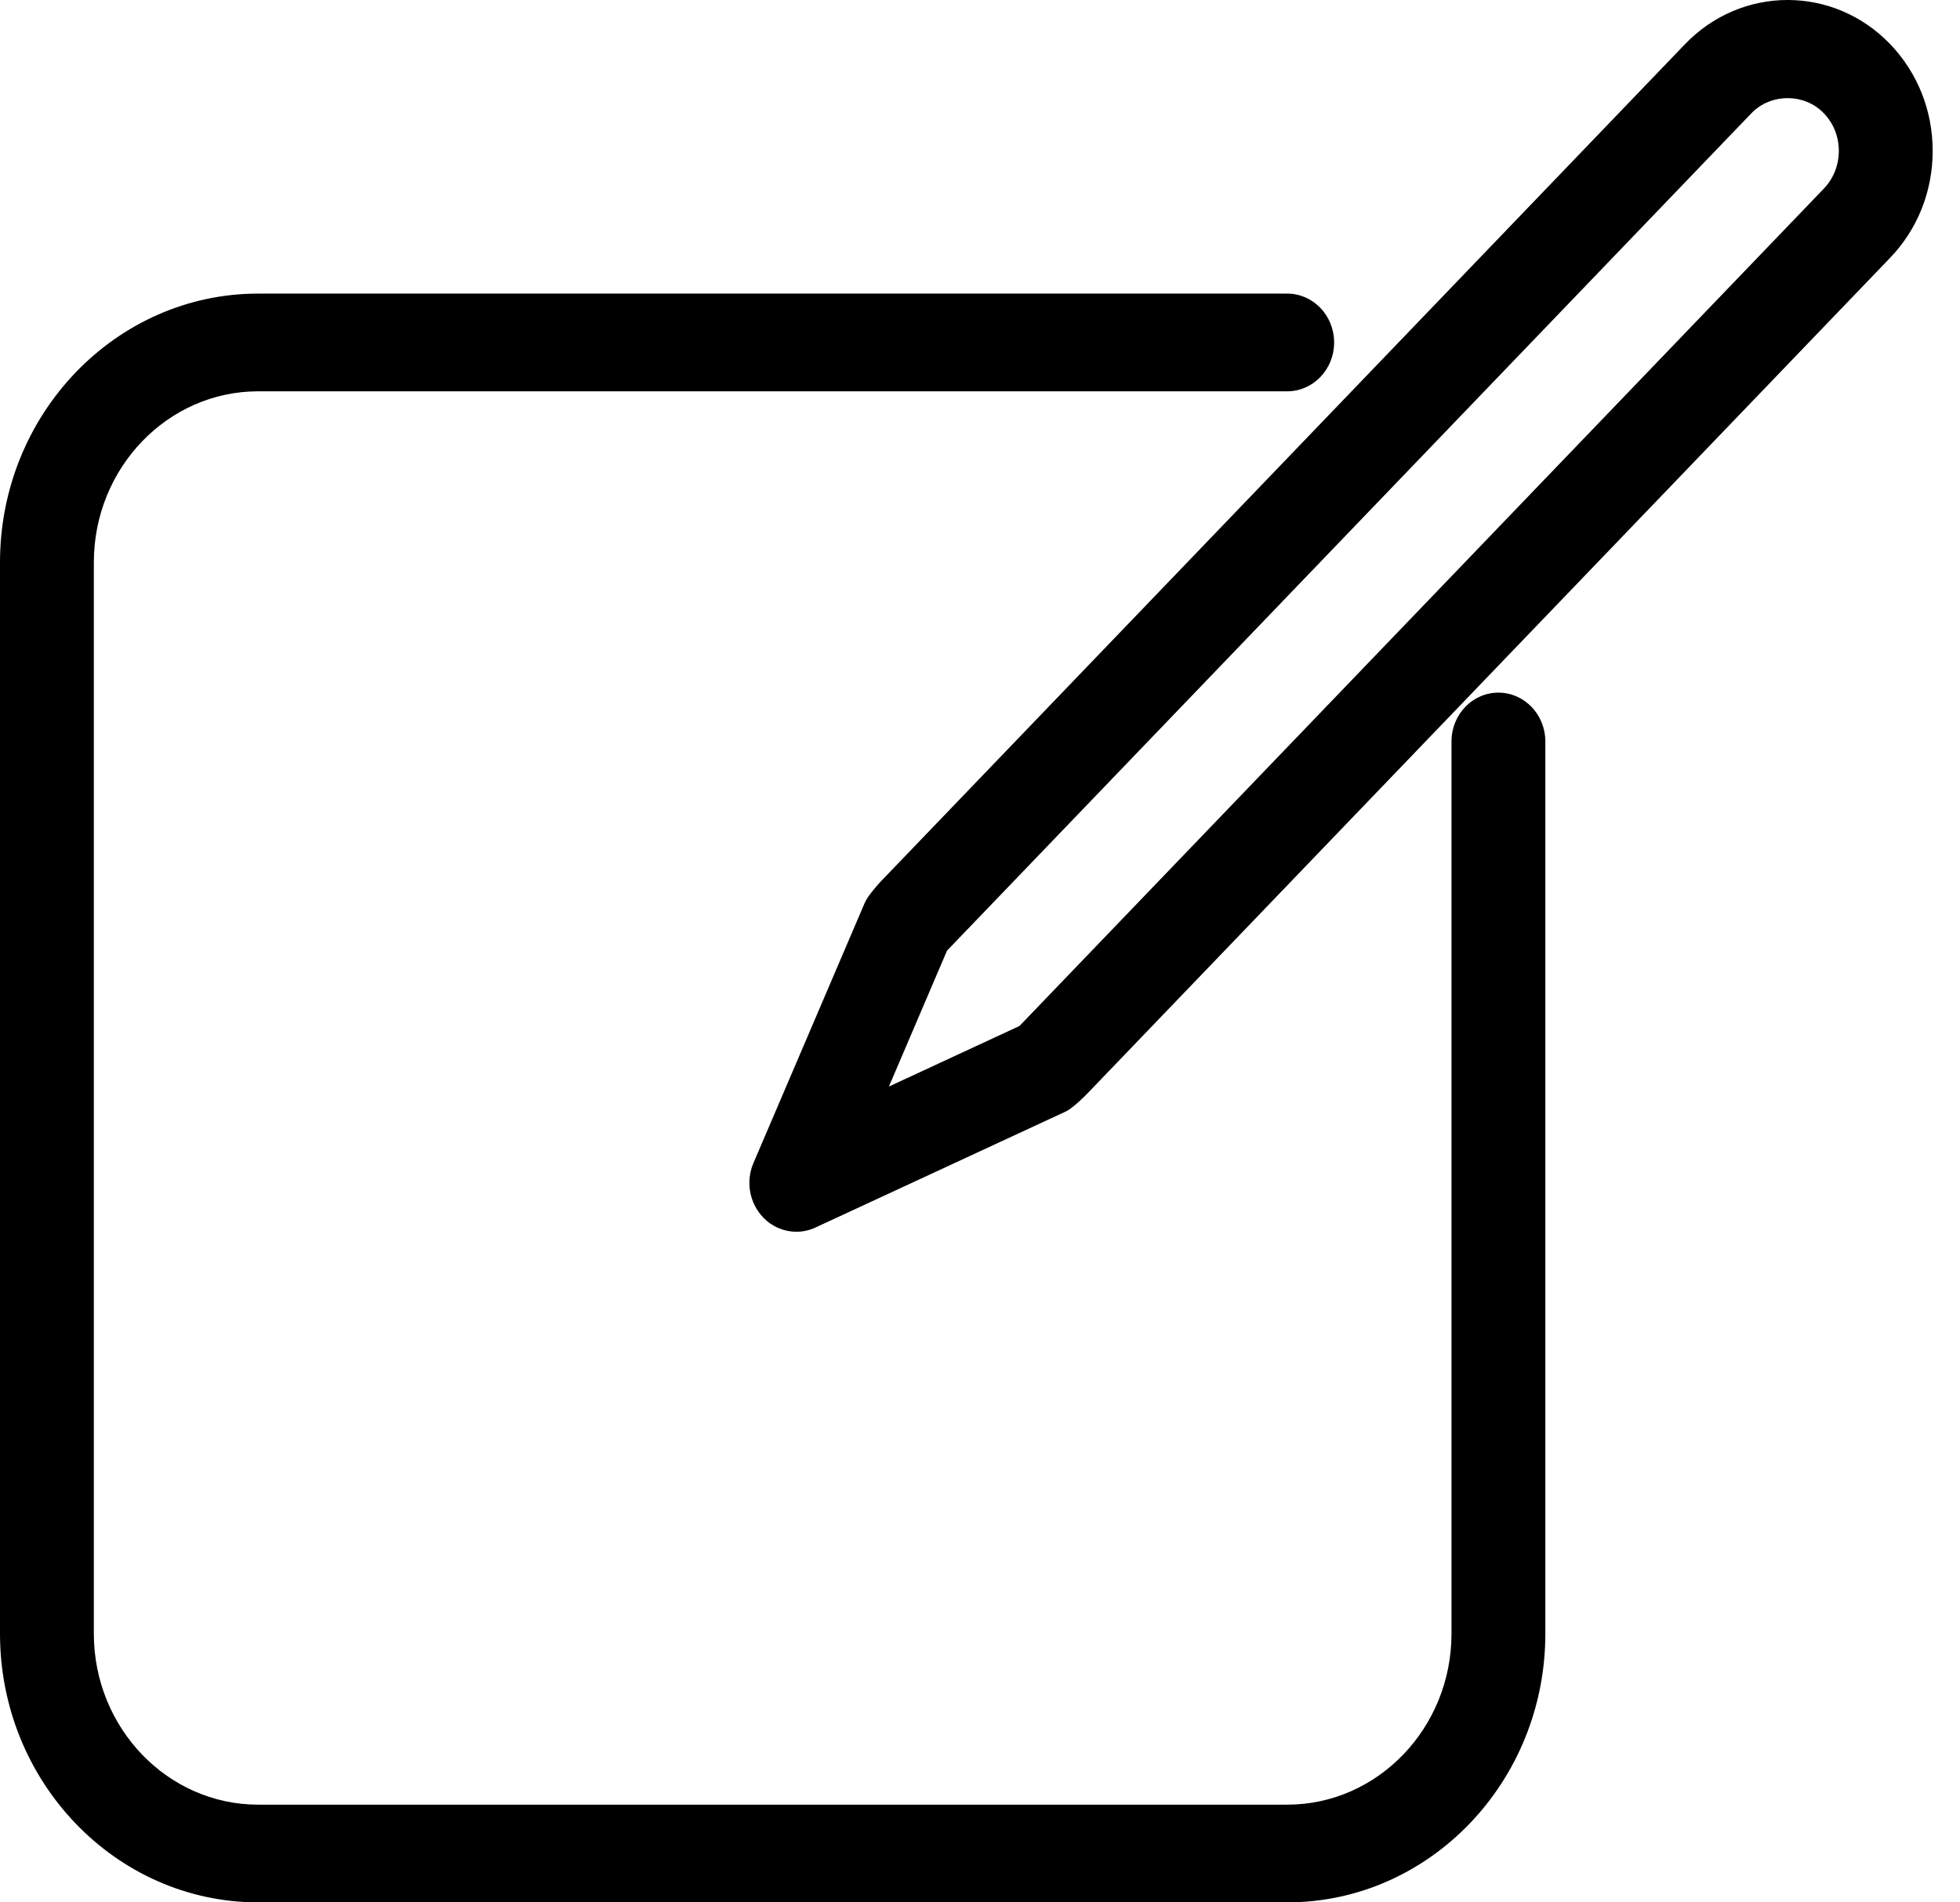 <svg width="34" height="33" viewBox="0 0 34 33" fill="none" xmlns="http://www.w3.org/2000/svg">
<path d="M25.993 12.015C25.543 12.015 25.179 12.394 25.179 12.862V28.339C25.179 29.974 23.9 31.305 22.329 31.305H4.478C2.907 31.305 1.628 29.974 1.628 28.339V9.755C1.628 8.119 2.907 6.788 4.478 6.788H22.329C22.779 6.788 23.143 6.409 23.143 5.941C23.143 5.473 22.779 5.093 22.329 5.093H4.478C2.009 5.093 0 7.184 0 9.755V28.339C0 30.909 2.009 33 4.478 33H22.329C24.798 33 26.807 30.909 26.807 28.339V12.863C26.807 12.395 26.443 12.015 25.993 12.015Z" fill="black"/>
<path d="M32.789 0.766C31.807 -0.256 30.211 -0.255 29.23 0.766L15.285 15.284C15.266 15.303 15.056 15.531 15.002 15.658L13.07 20.175C12.933 20.495 13 20.871 13.239 21.119C13.394 21.281 13.603 21.367 13.815 21.367C13.926 21.367 14.039 21.343 14.145 21.294L18.484 19.283C18.606 19.227 18.825 19.008 18.844 18.988L32.789 4.471C33.264 3.976 33.526 3.318 33.526 2.618C33.526 1.919 33.264 1.261 32.789 0.766ZM31.638 3.272L17.692 17.79C17.69 17.792 17.689 17.795 17.686 17.797L15.42 18.848L16.429 16.488C16.431 16.486 16.434 16.485 16.436 16.482L30.381 1.965C30.717 1.615 31.303 1.615 31.638 1.965C31.806 2.139 31.898 2.371 31.898 2.618C31.898 2.865 31.805 3.098 31.638 3.272Z" fill="black"/>
</svg>
